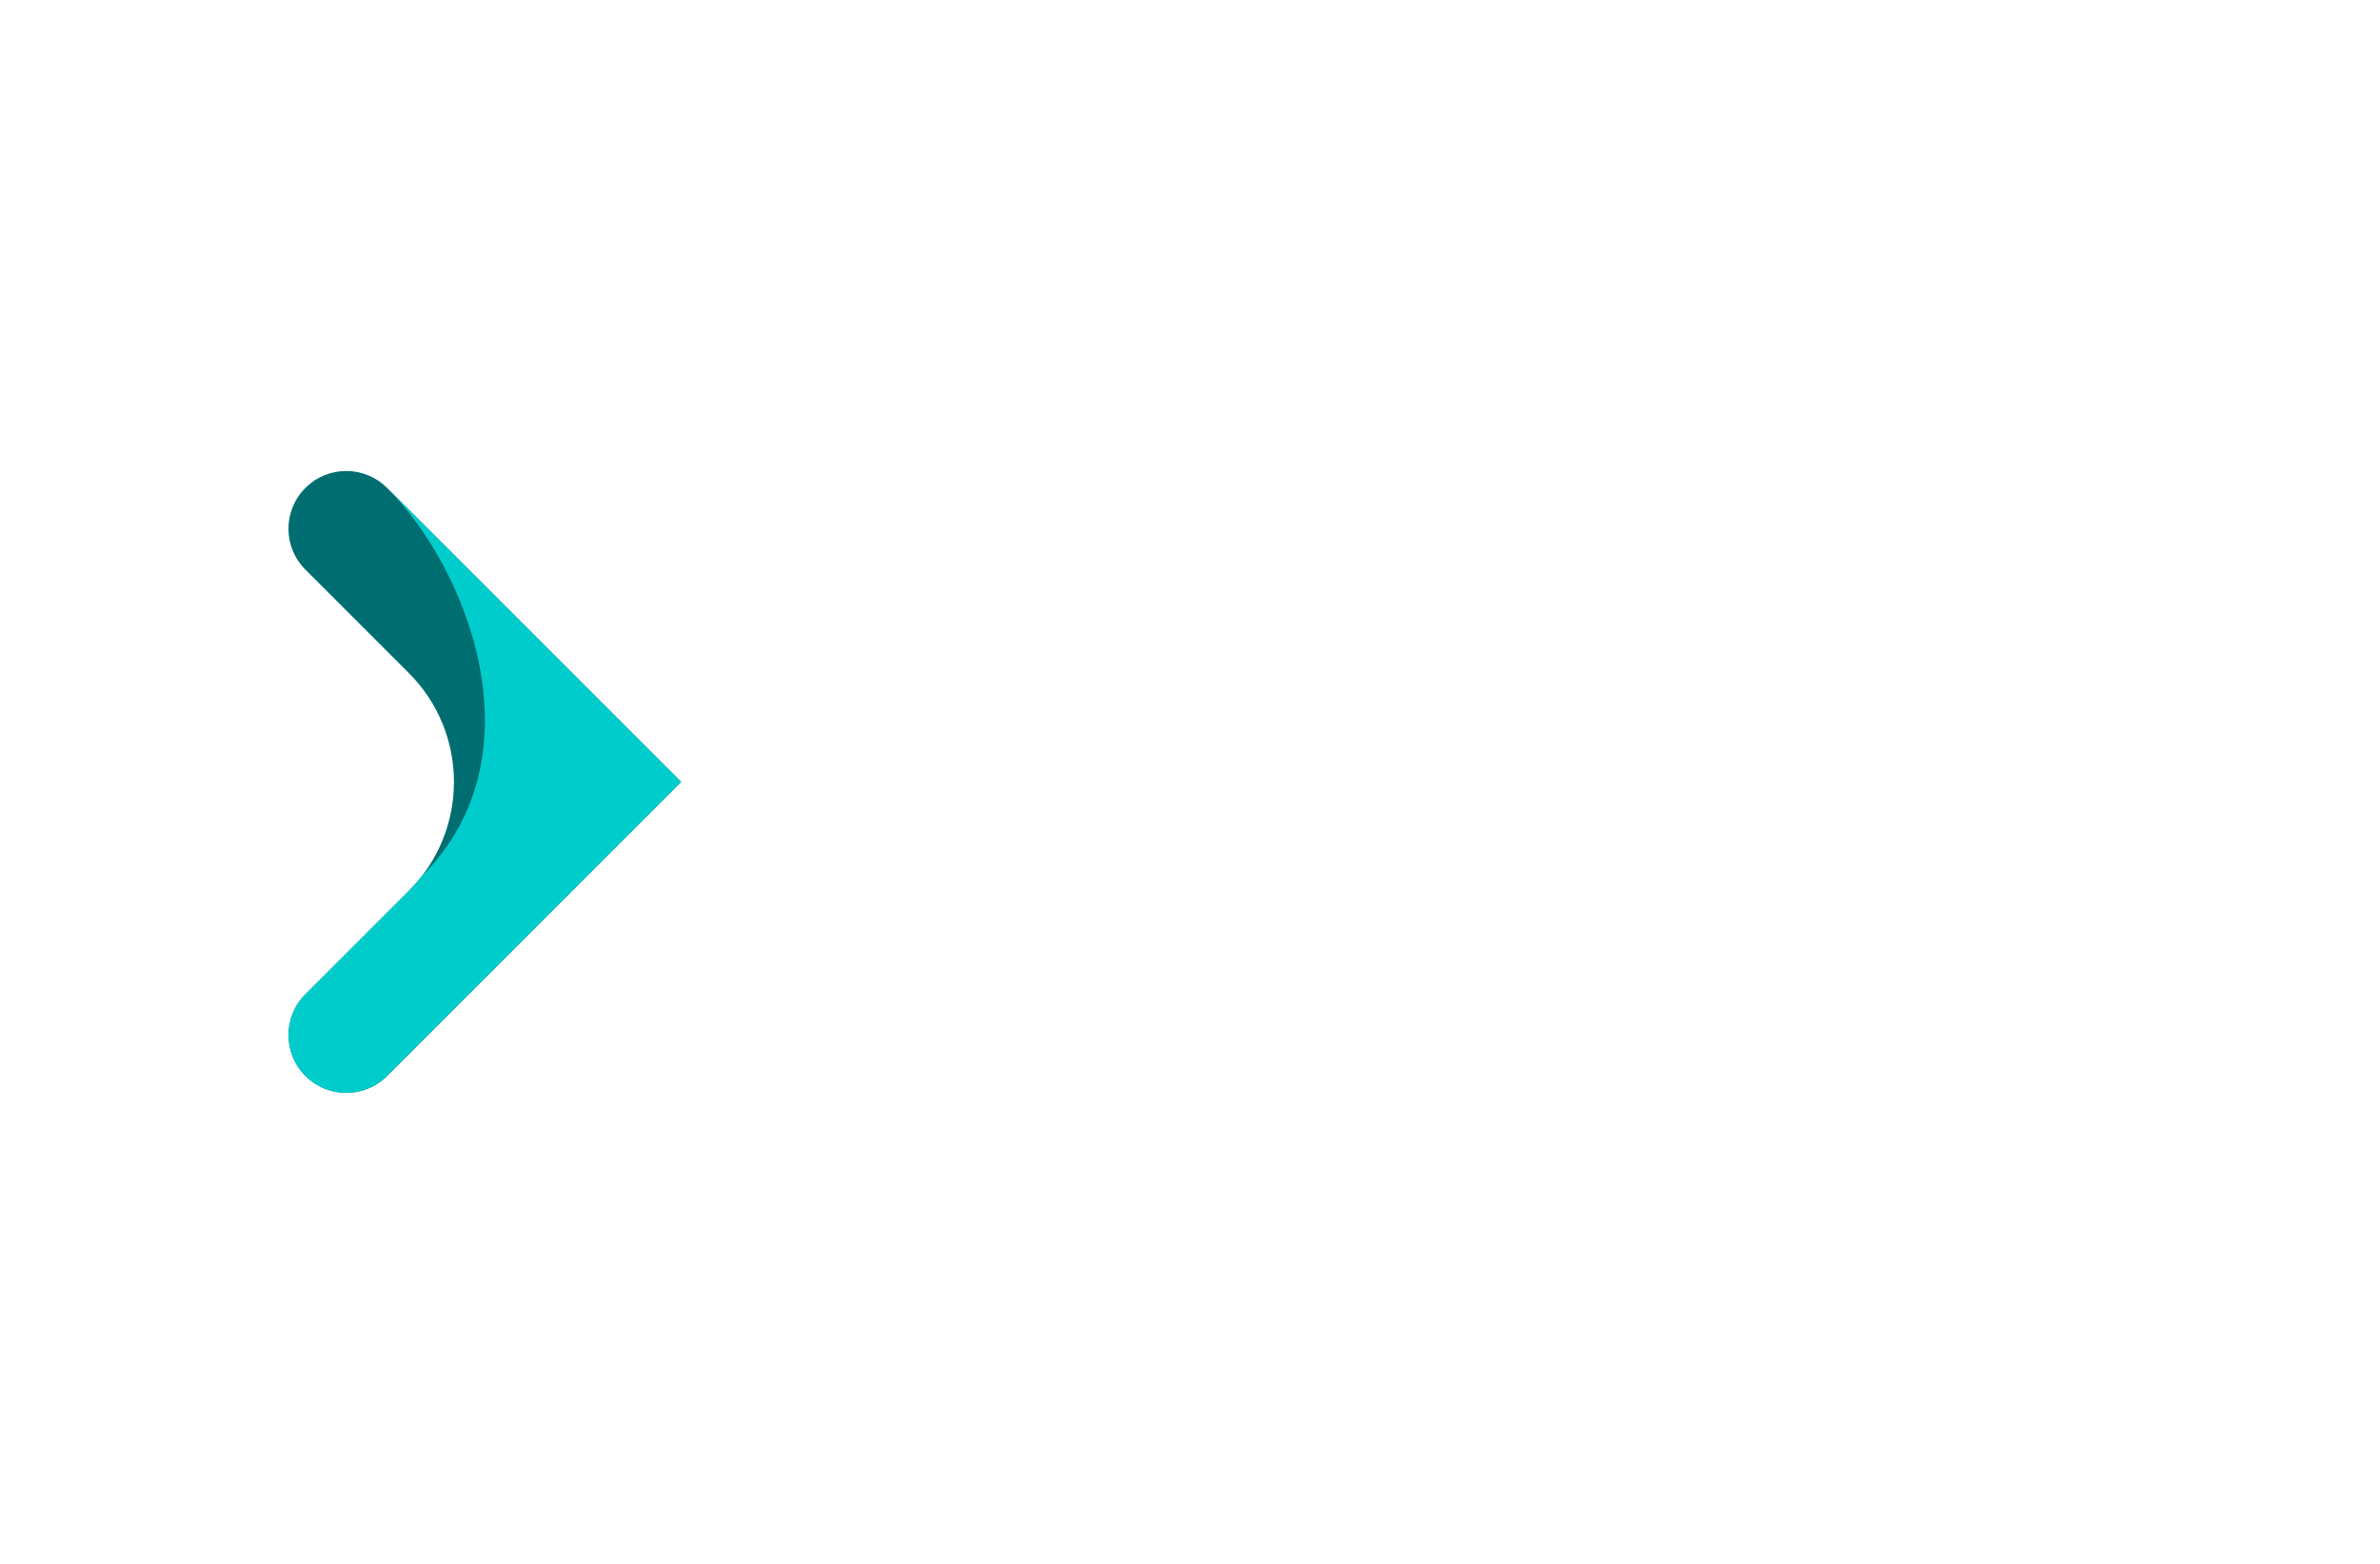 <?xml version="1.0" encoding="utf-8"?>
<!-- Generator: Adobe Illustrator 27.8.1, SVG Export Plug-In . SVG Version: 6.00 Build 0)  -->
<svg version="1.1" xmlns="http://www.w3.org/2000/svg" xmlns:xlink="http://www.w3.org/1999/xlink" x="0px" y="0px"
	 viewBox="0 0 350 230" style="enable-background:new 0 0 350 230;" xml:space="preserve">
<style type="text/css">
	.st0{fill:#004963;}
	.st1{fill:#FF0000;}
	.st2{fill:#3300A3;}
	.st3{fill:#089E00;}
	.st4{fill:#000A82;}
	.st5{fill:#1D0042;}
	.st6{fill:#594A02;}
	.st7{fill:#013A4C;}
	.st8{fill:#64E2FF;}
	.st9{fill:#BA00FF;}
	.st10{fill:#009CA0;}
	.st11{fill:#E097FF;}
	.st12{fill:#064F00;}
	.st13{fill:#0096C4;}
	.st14{fill:#003027;}
	.st15{fill:#557EFF;}
	.st16{fill:#66F4FF;}
	.st17{fill:#FC7E00;}
	.st18{fill:#27005E;}
	.st19{fill:#0060F9;}
	.st20{fill:#9FC6FF;}
	.st21{fill:#D7E7FF;}
	.st22{fill:#6600C9;}
	.st23{fill:#4D0089;}
	.st24{fill:#006D70;}
	.st25{fill:#00CCCC;}
	.st26{fill:#610089;}
	.st27{fill:#32004C;}
	.st28{fill:#00FF5B;}
	.st29{fill:#009632;}
	.st30{fill:#004916;}
</style>
<g id="Layer_1">
</g>
<g id="Layer_2">
</g>
<g id="Layer_3">
</g>
<g id="Layer_4">
</g>
<g id="Layer_5">
</g>
<g id="Layer_6">
</g>
<g id="Layer_7">
</g>
<g id="Layer_8">
</g>
<g id="Layer_9">
</g>
<g id="Layer_10">
</g>
<g id="Layer_11">
</g>
<g id="Layer_12">
</g>
<g id="Layer_13">
	<g>
		<path class="st24" d="M44.92,158.24c3.32,3.32,8.69,3.32,12.01,0L88.16,127L100.16,115l-12.01-12.01L56.92,71.76
			c-3.32-3.32-8.69-3.32-12.01,0l0,0c-3.32,3.32-3.32,8.69,0,12.01l15.21,15.21c8.85,8.85,8.85,23.2,0,32.05l-15.21,15.21
			C41.6,149.55,41.6,154.92,44.92,158.24L44.92,158.24z"/>
		<path class="st25" d="M62.04,128.84c-0.17,0.17-0.29,0.37-0.44,0.55c-0.12,0.14-0.24,0.29-0.37,0.42
			c-0.35,0.41-0.72,0.81-1.11,1.2l-15.21,15.21c-3.32,3.32-3.32,8.69,0,12.01s8.69,3.32,12.01,0L88.16,127L100.16,115l-12.01-12.01
			L56.92,71.76C68.71,83.54,79.75,111.14,62.04,128.84z"/>
	</g>
</g>
<g id="Layer_14">
</g>
<g id="Layer_15">
</g>
</svg>
